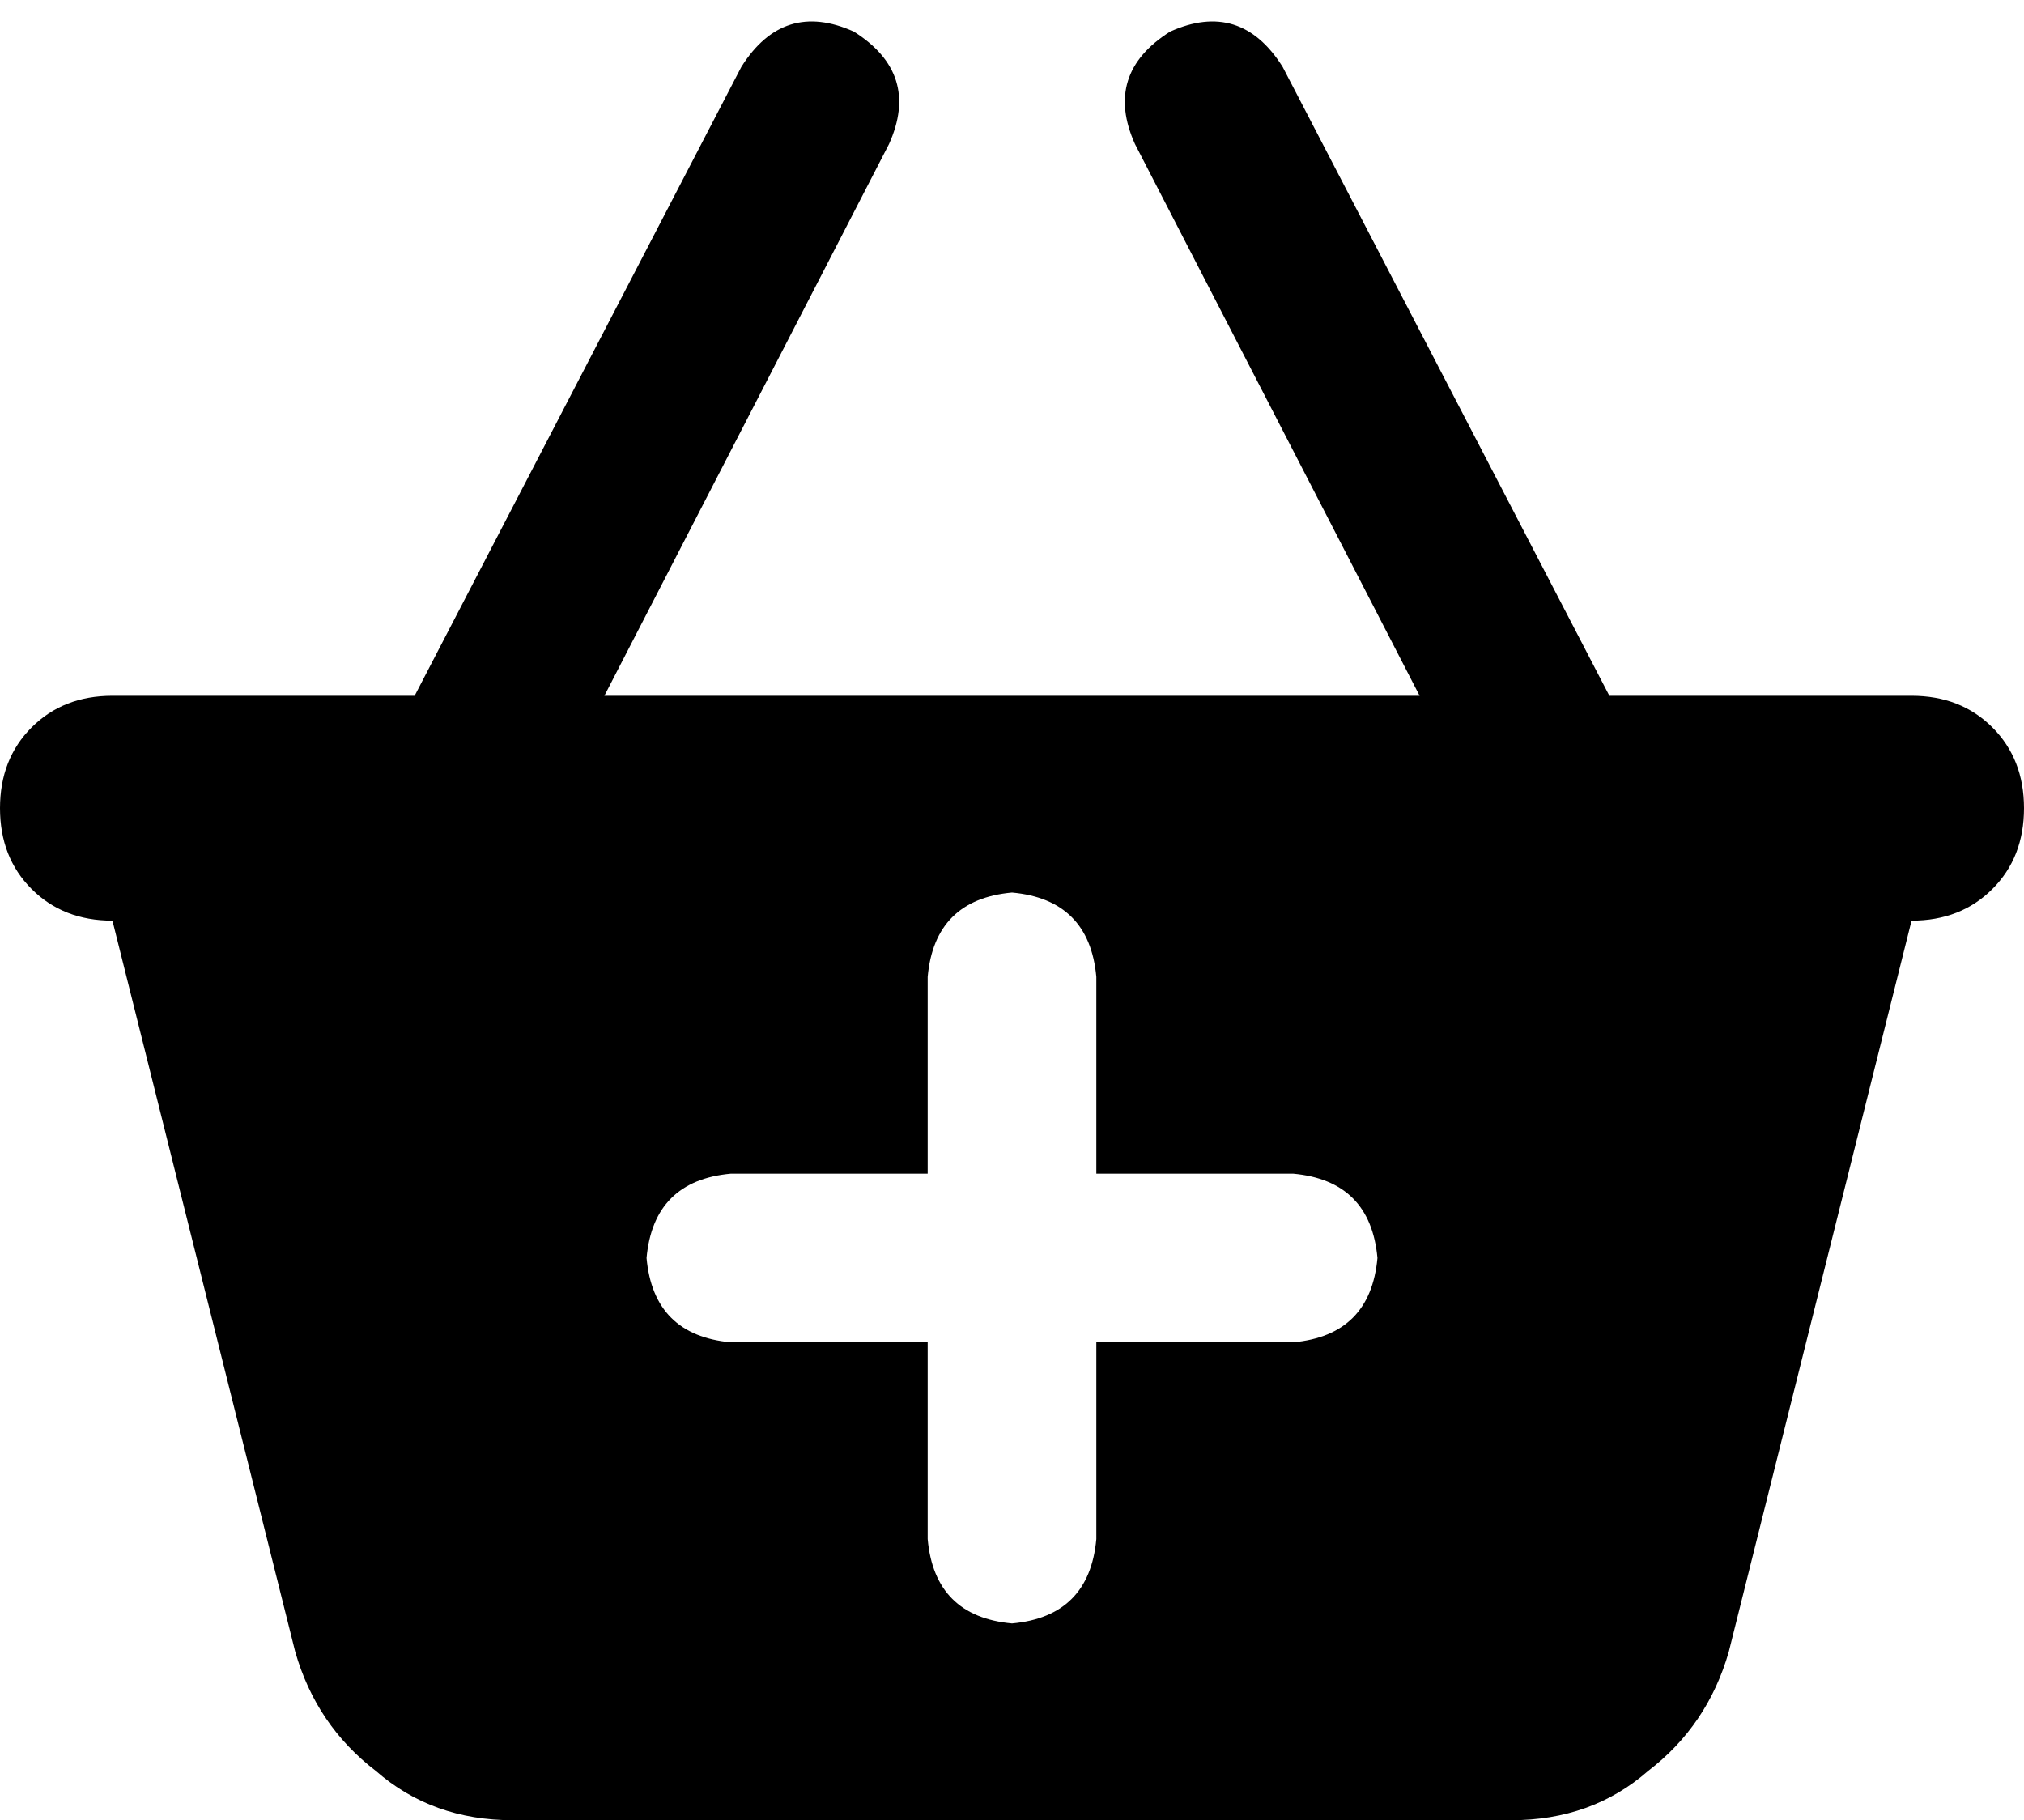 <svg xmlns="http://www.w3.org/2000/svg" viewBox="0 0 576 518">
  <path d="M 243 9 Q 262 21 253 41 L 172 198 L 172 198 L 404 198 L 404 198 L 323 41 L 323 41 Q 314 21 333 9 Q 353 0 365 19 L 458 198 L 458 198 L 544 198 L 544 198 Q 558 198 567 207 Q 576 216 576 230 Q 576 244 567 253 Q 558 262 544 262 L 492 470 L 492 470 Q 486 491 469 504 Q 453 518 430 518 L 146 518 L 146 518 Q 123 518 107 504 Q 90 491 84 470 L 32 262 L 32 262 Q 18 262 9 253 Q 0 244 0 230 Q 0 216 9 207 Q 18 198 32 198 L 118 198 L 118 198 L 211 19 L 211 19 Q 223 0 243 9 L 243 9 Z M 184 358 Q 186 380 208 382 L 264 382 L 264 382 L 264 438 L 264 438 Q 266 460 288 462 Q 310 460 312 438 L 312 382 L 312 382 L 368 382 L 368 382 Q 390 380 392 358 Q 390 336 368 334 L 312 334 L 312 334 L 312 278 L 312 278 Q 310 256 288 254 Q 266 256 264 278 L 264 334 L 264 334 L 208 334 L 208 334 Q 186 336 184 358 L 184 358 Z" />
</svg>
